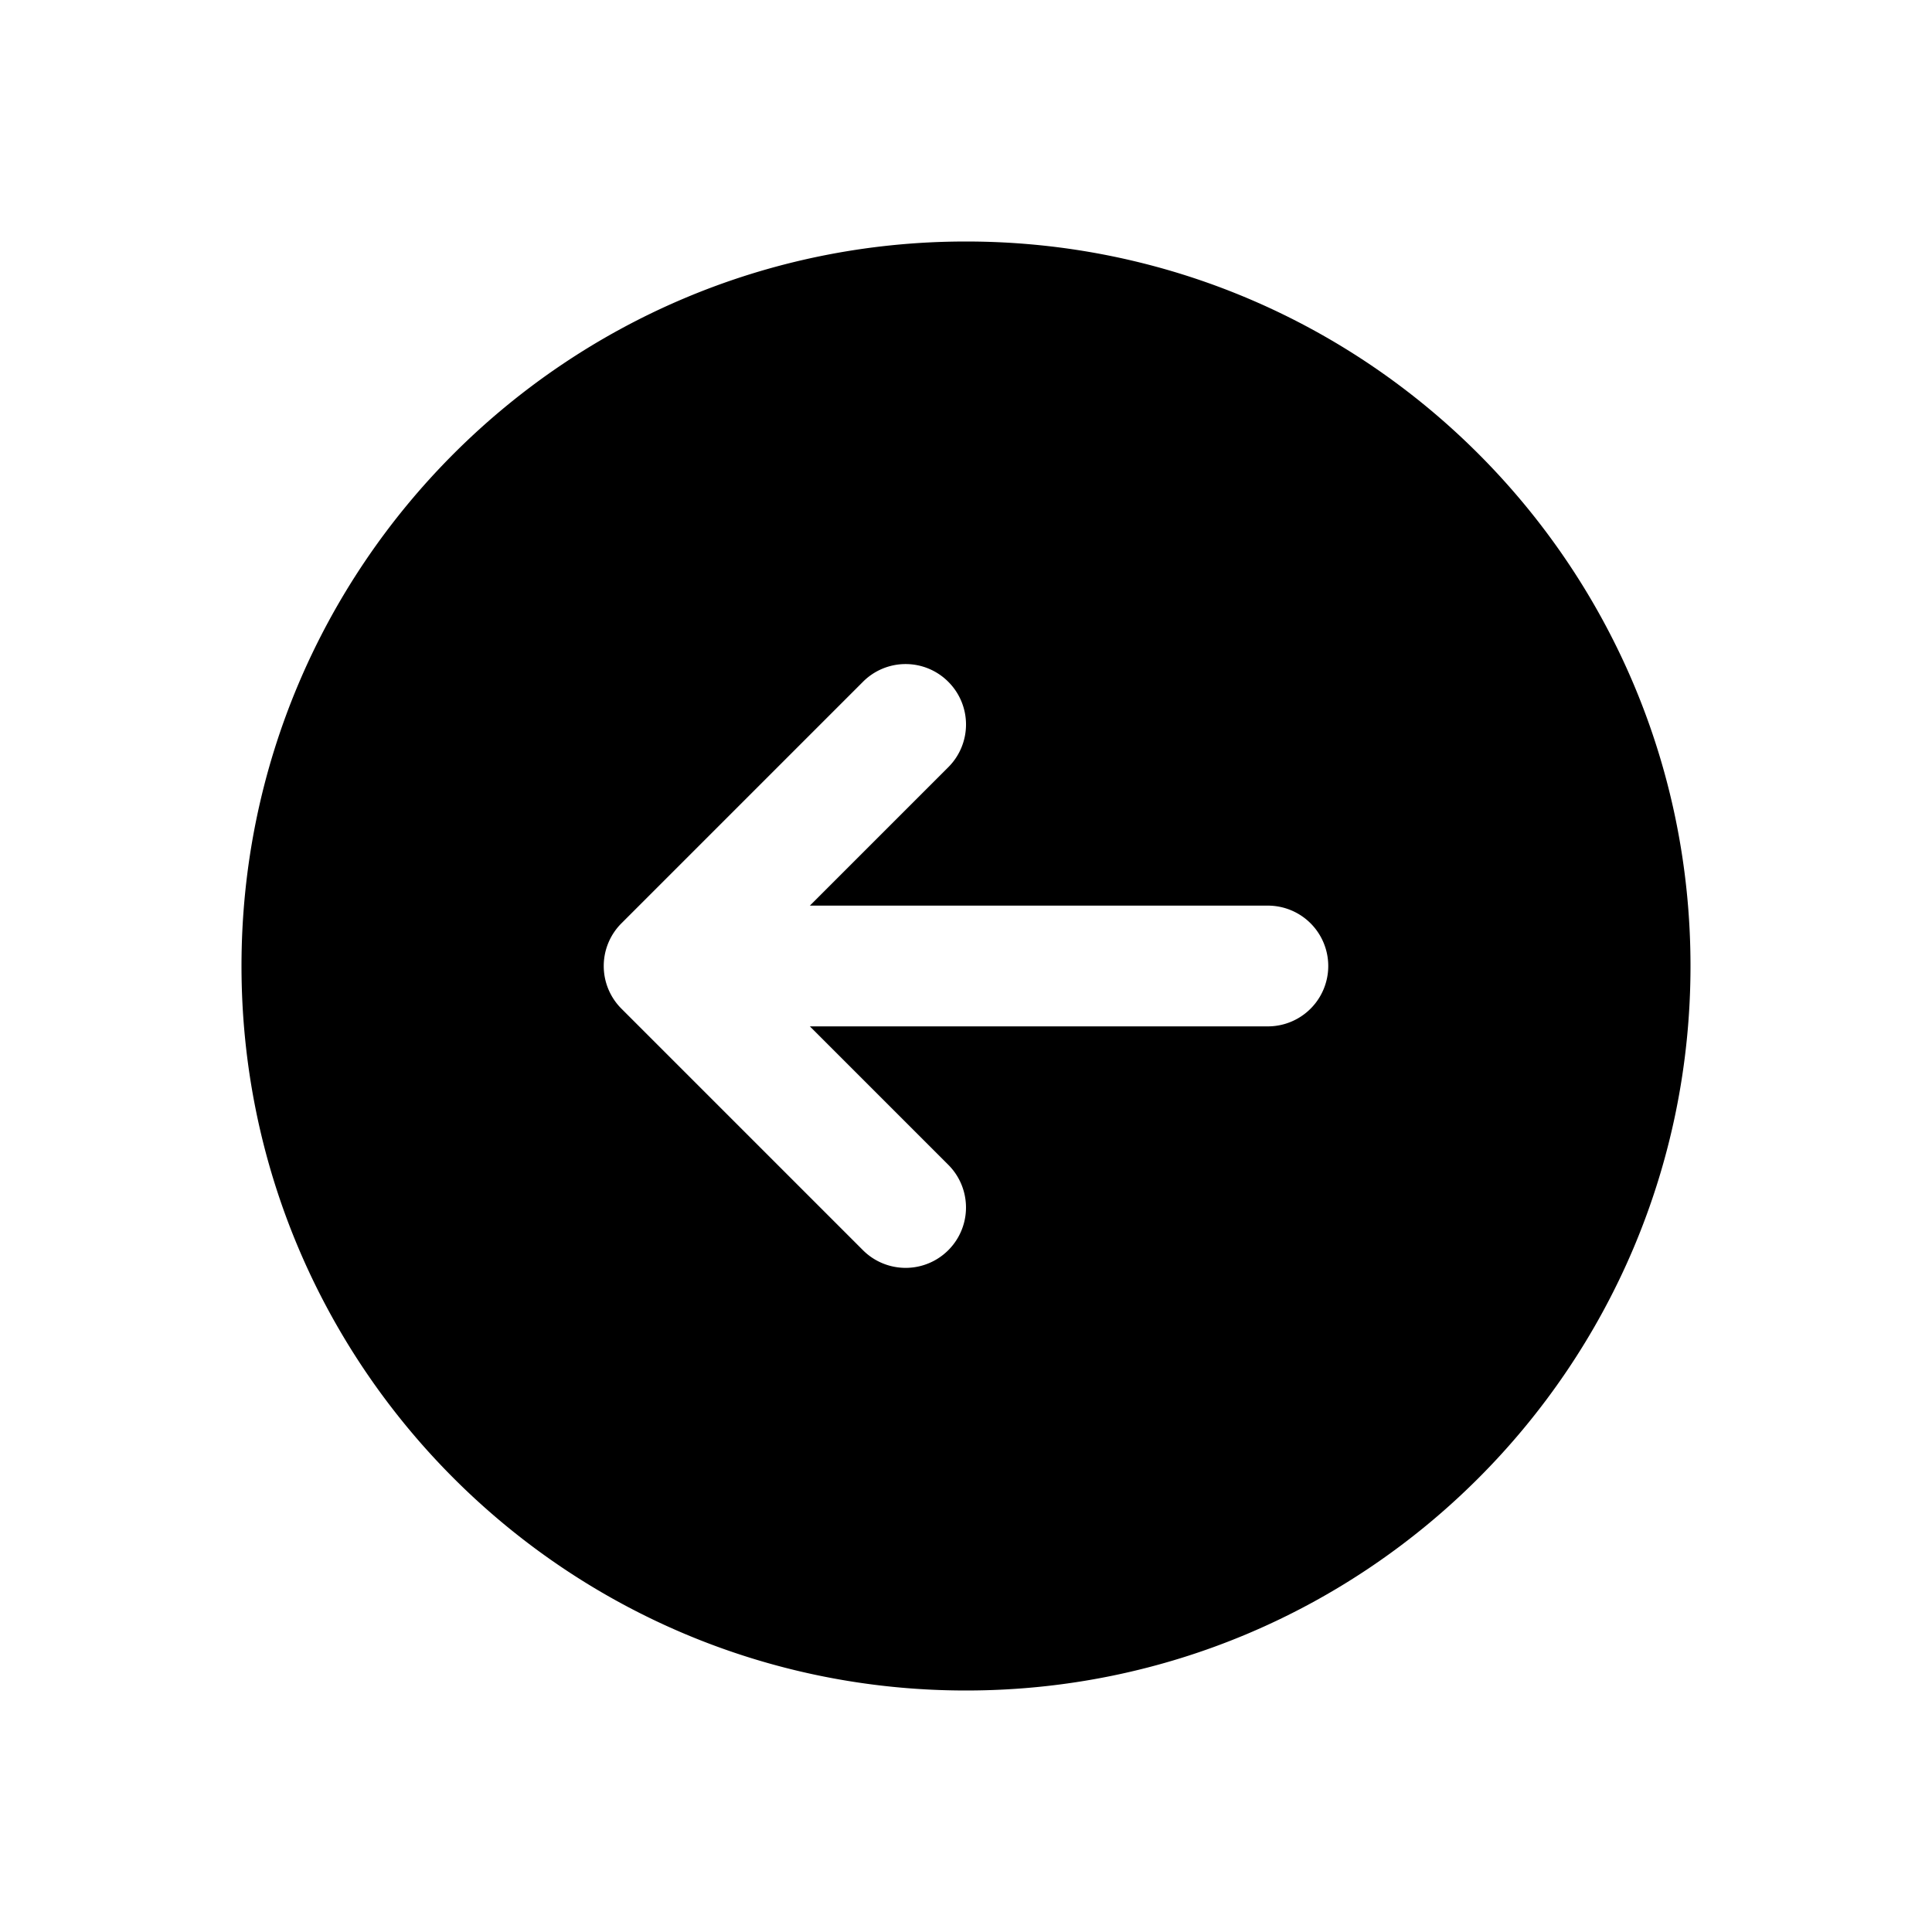 <svg viewBox="0 0 32 32" xmlns="http://www.w3.org/2000/svg"><path d="M10.293 15.293l4-4a.997.997 0 0 1 1.414 0 .999.999 0 0 1 0 1.414L13.414 15H21a1 1 0 1 1 0 2h-7.586l2.293 2.293a.999.999 0 1 1-1.414 1.414l-4-4a.999.999 0 0 1 0-1.414M16 28c6.627 0 12-5.373 12-12S22.627 4 16 4 4 9.373 4 16s5.373 12 12 12" fill-rule="evenodd"/></svg>